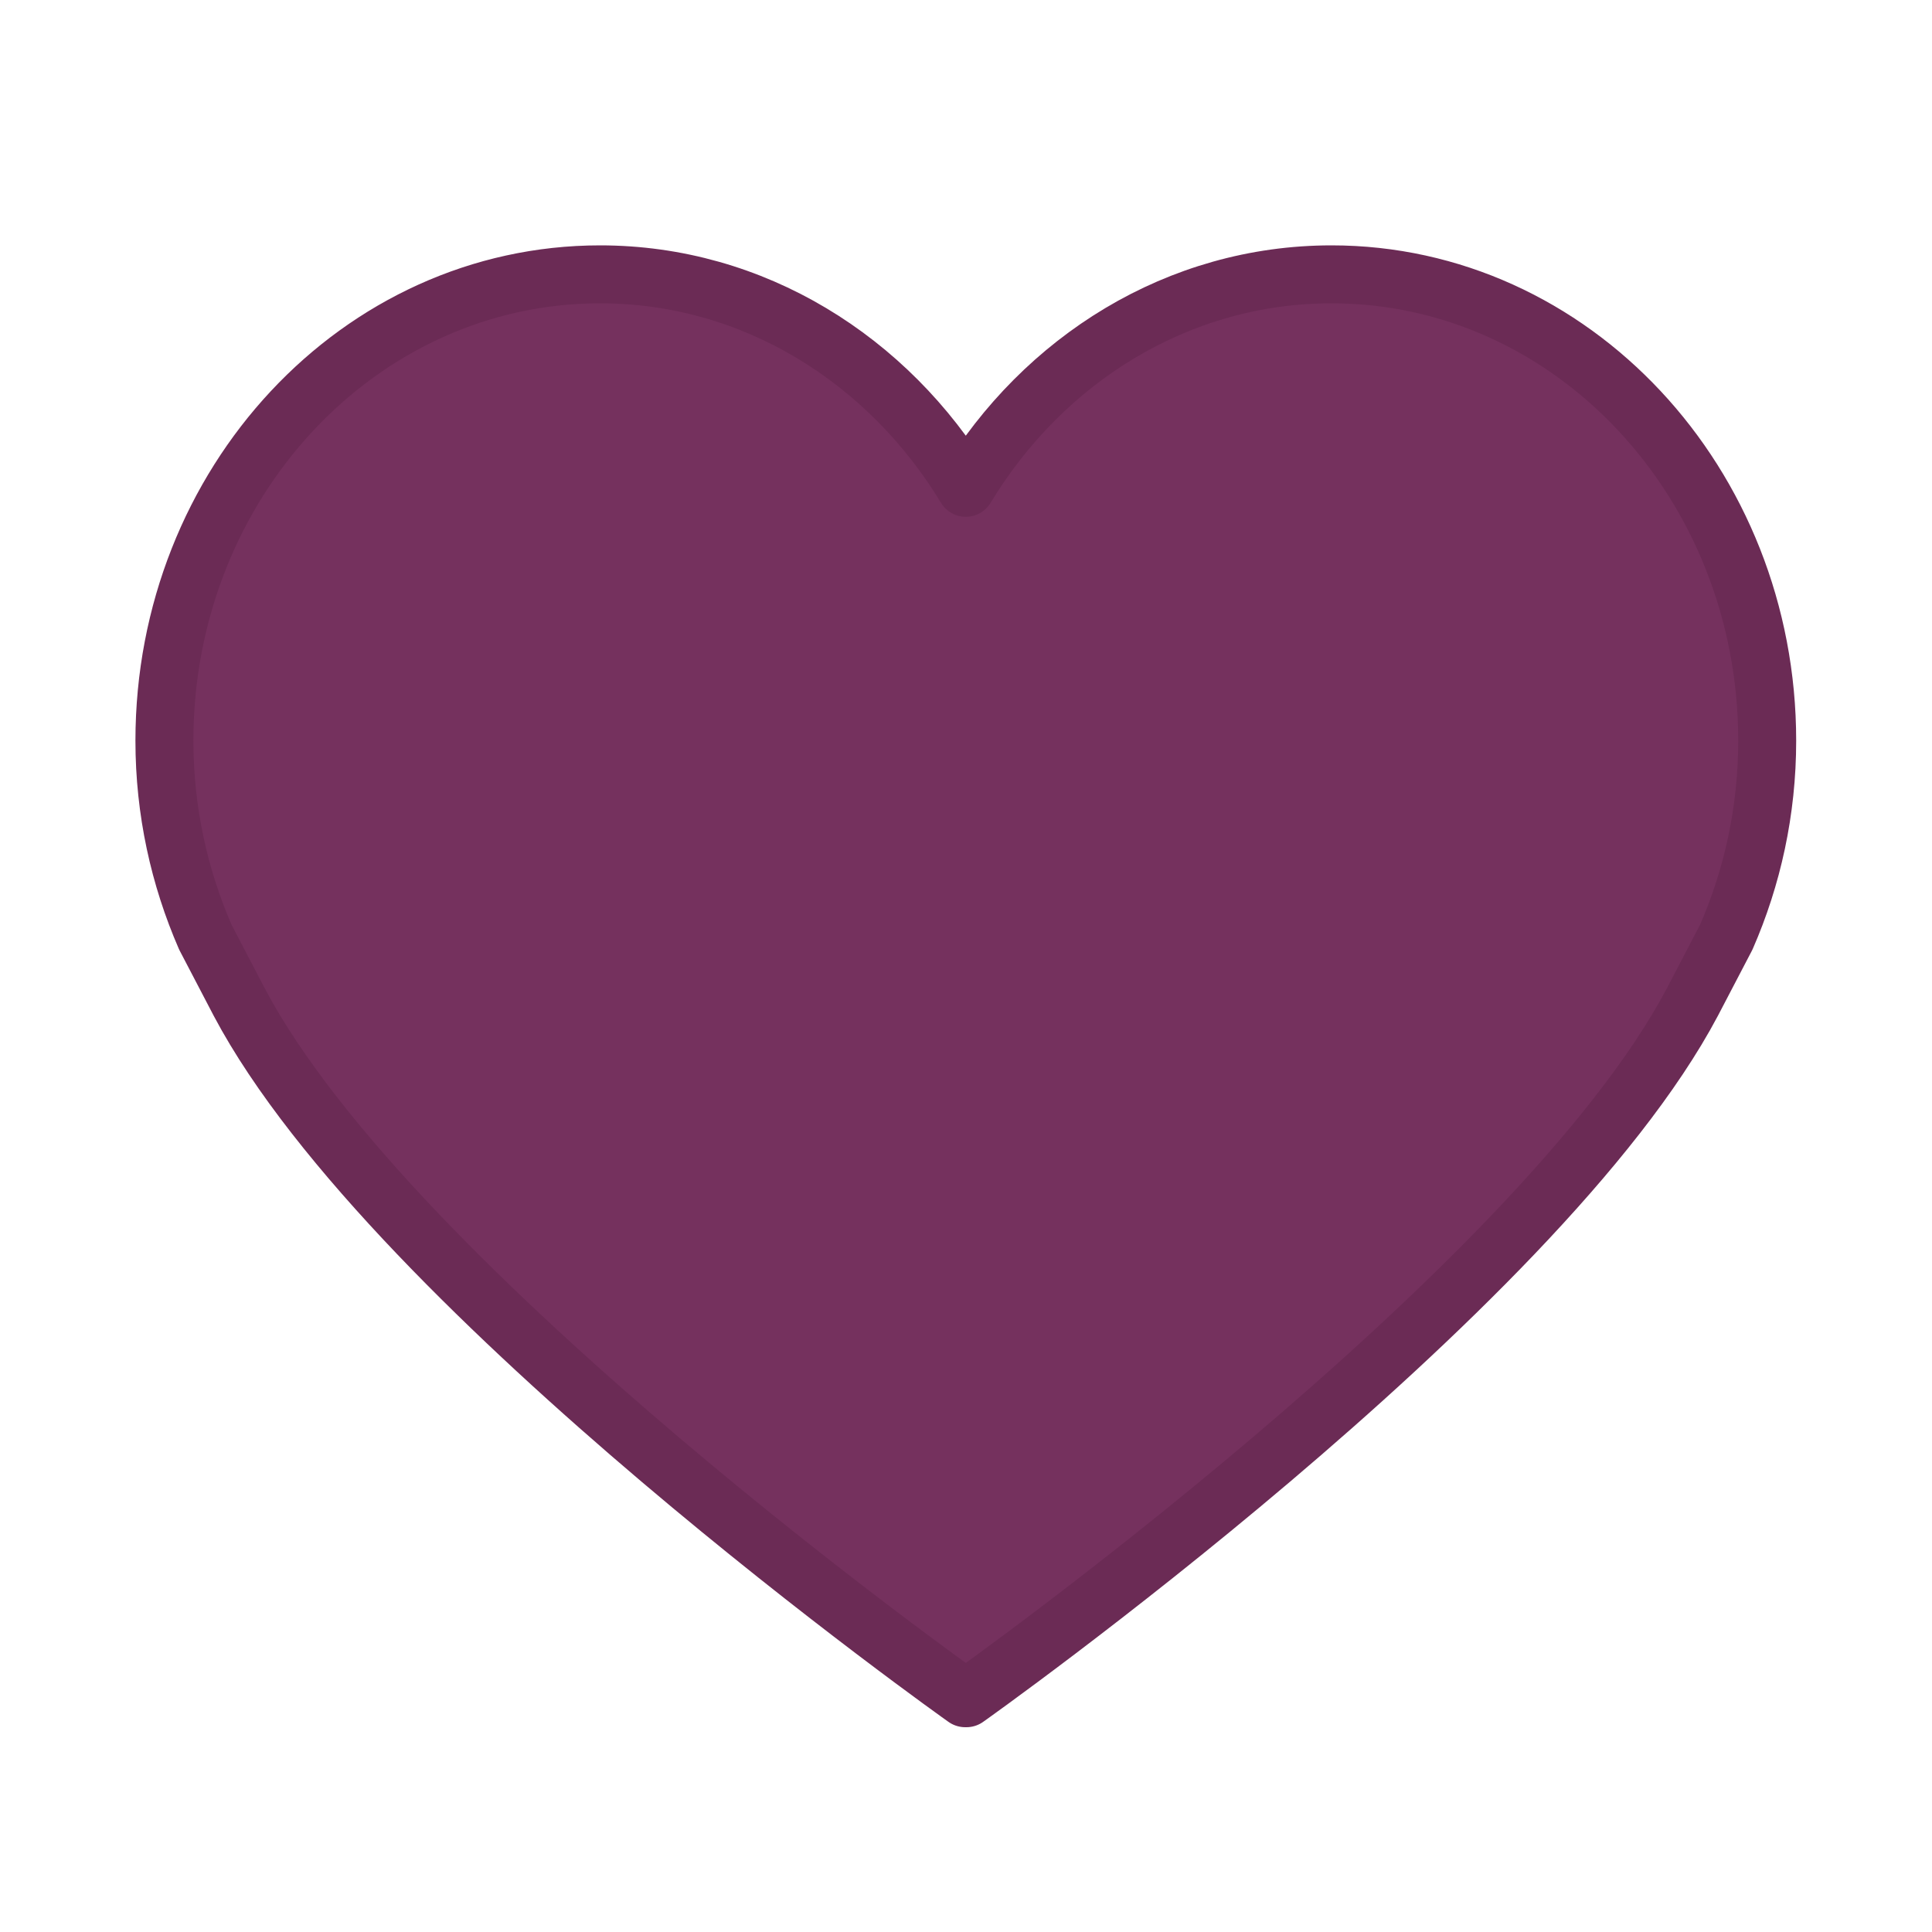 <?xml version="1.0" encoding="UTF-8"?><svg id="Layer_141" xmlns="http://www.w3.org/2000/svg" viewBox="0 0 100 100"><defs><style>.cls-1{fill:#75315e;stroke:#6b2b55;stroke-linecap:round;stroke-linejoin:round;stroke-width:3px;}</style></defs><path class="cls-1" d="M50.02,87.9s29.6-20.96,37.57-36.02l1.76-3.37c1.35-3.09,2.12-6.53,2.12-10.17,0-13.33-10.1-24.14-22.55-24.14-7.94,0-14.91,4.4-18.93,11.05-4.02-6.64-10.99-11.05-18.93-11.05-12.46,0-22.55,10.81-22.55,24.14,0,3.64,.77,7.07,2.12,10.17l1.76,3.37c7.97,15.06,37.57,36.02,37.57,36.02h.06Z"/></svg>